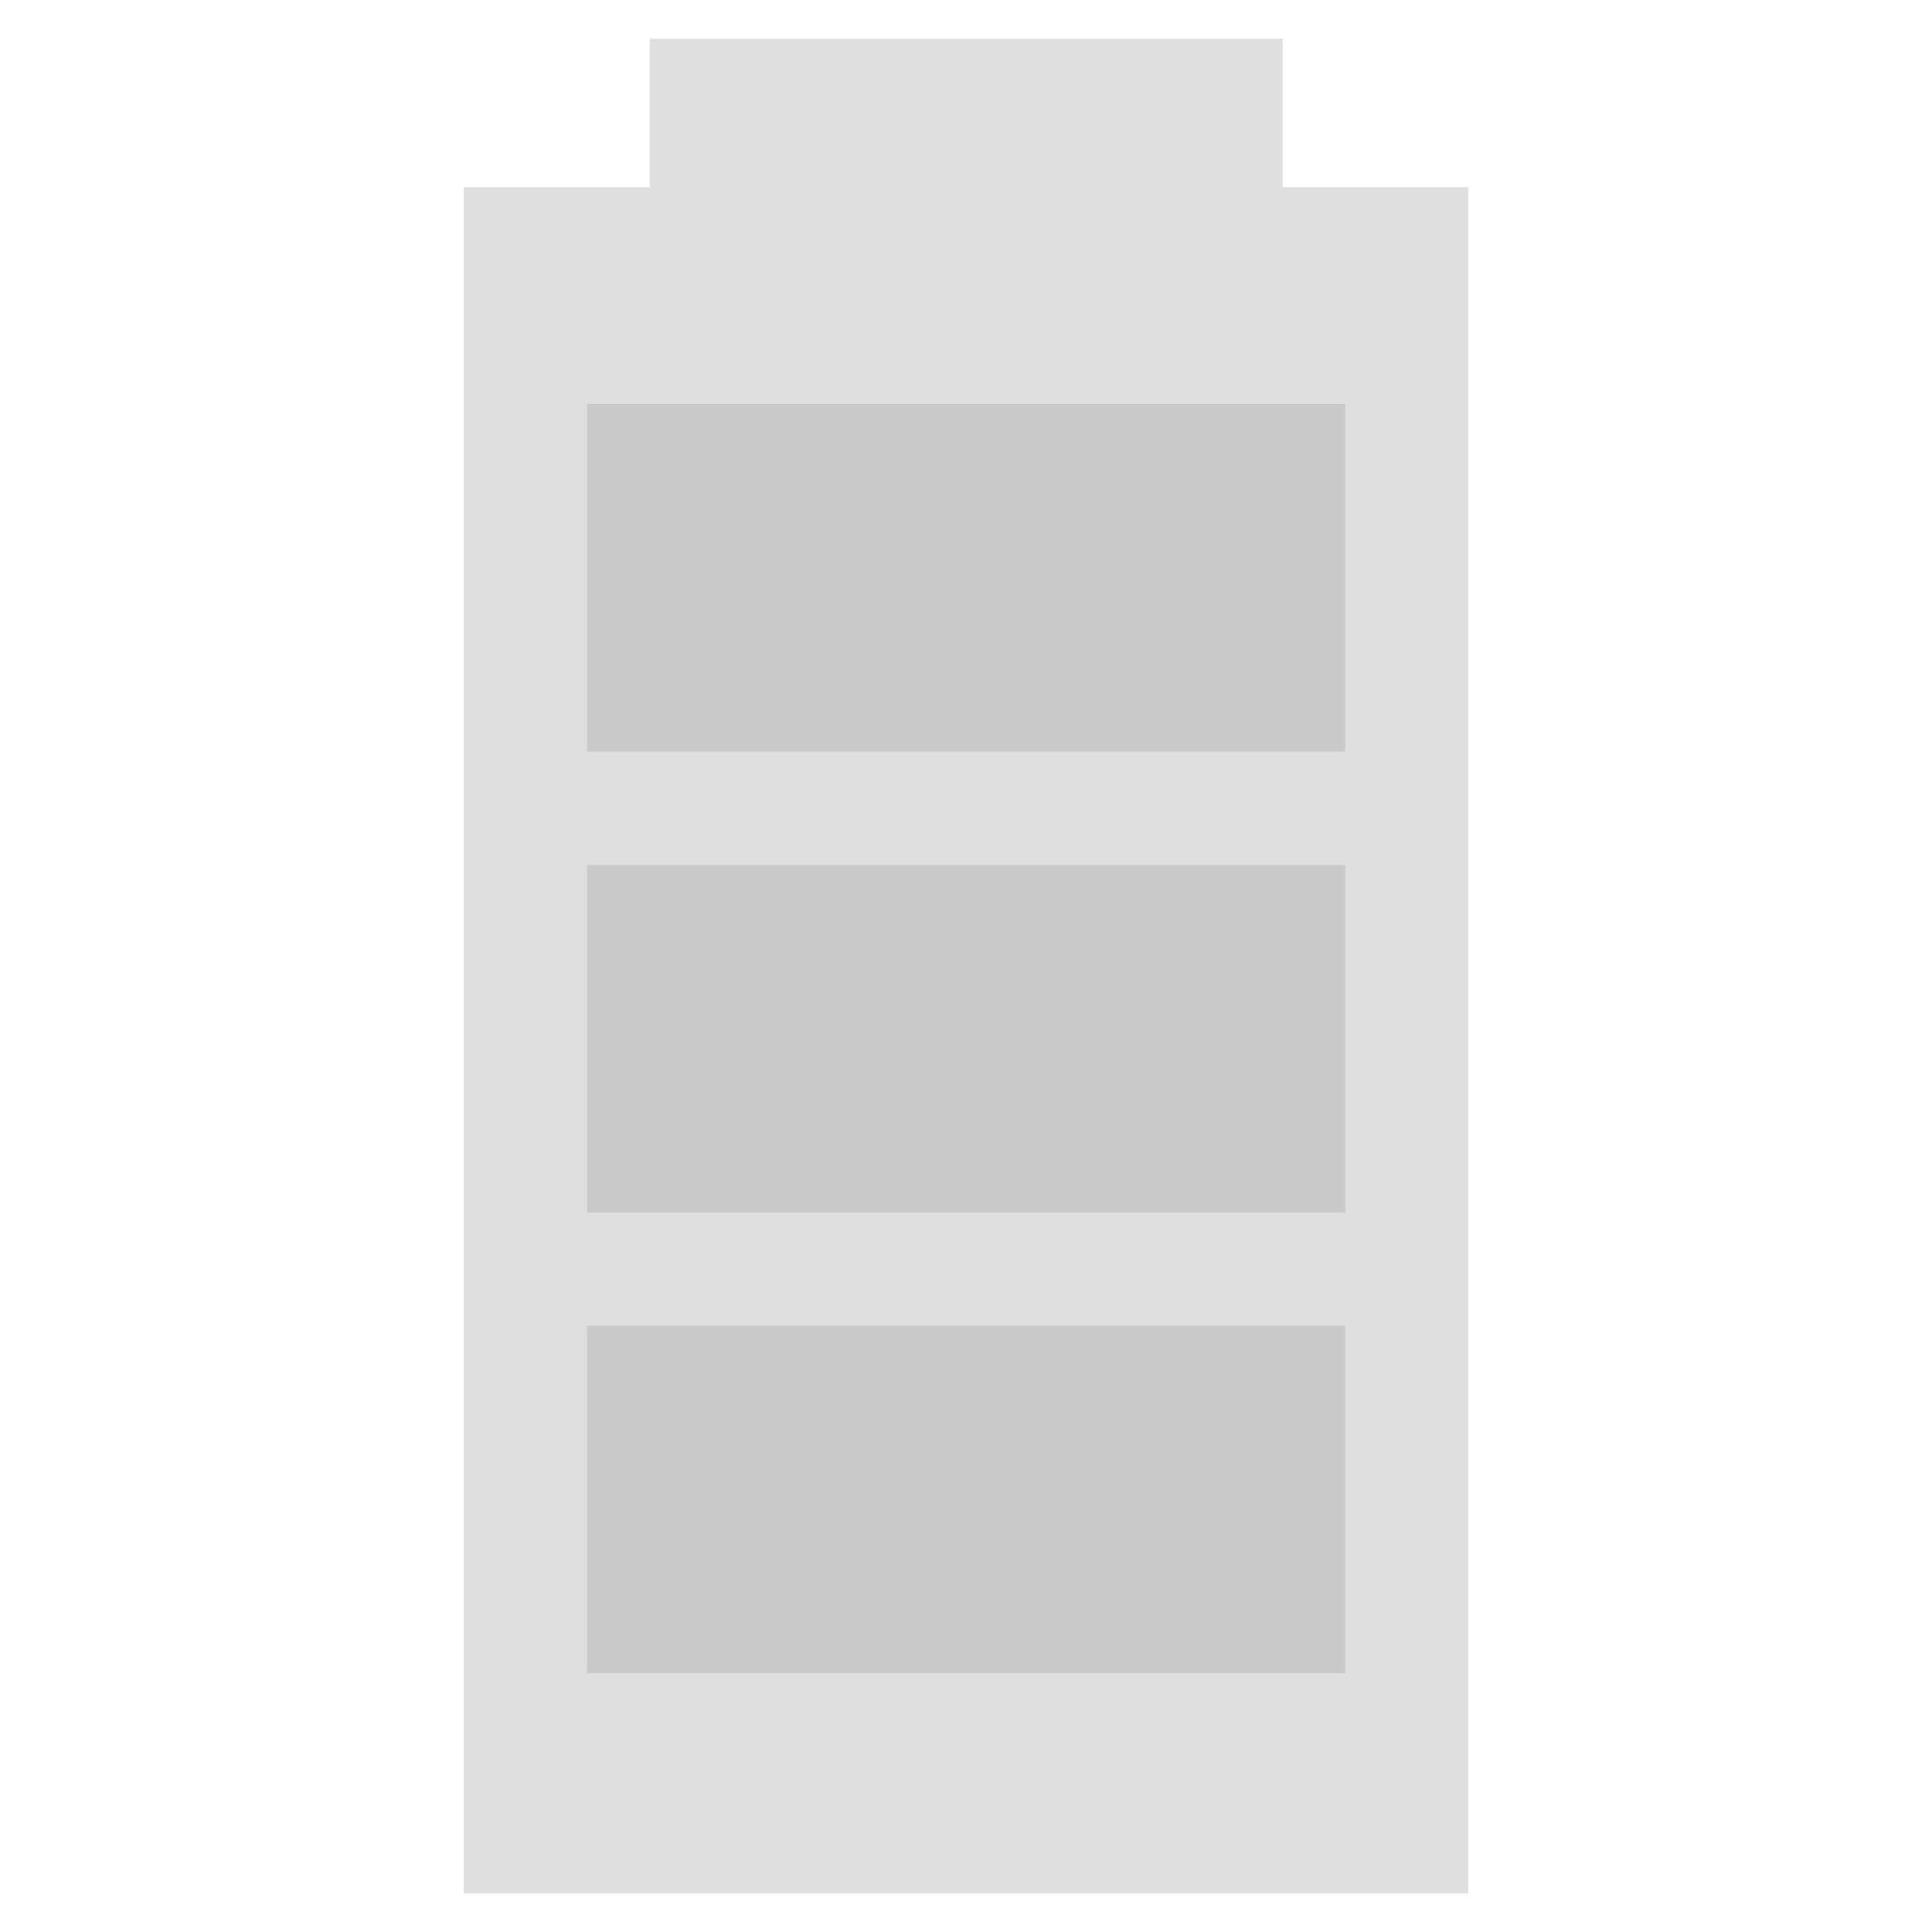 <svg width="50" height="50" viewBox="0 0 50 50" fill="none" xmlns="http://www.w3.org/2000/svg">
<g clip-path="url(#clip0_566_1282)">
<g clip-path="url(#clip1_566_1282)">
<path d="M33.194 4.847V1H16.813V4.847H12V49H38V4.847H33.194Z" fill="#DFDFDF"/>
<path fill-rule="evenodd" clip-rule="evenodd" d="M15.192 10.459H34.815V19.452H15.192V10.459ZM34.815 22.388H15.192V31.381H34.815V22.388ZM34.815 34.31H15.192V43.303H34.815V34.31Z" fill="#C9C9C9"/>
</g>
</g>
<defs>
<clipPath id="clip0_566_1282">
<rect width="50" height="50" fill="white"/>
</clipPath>
<clipPath id="clip1_566_1282">
<rect width="26" height="48" fill="white" transform="translate(12 1)"/>
</clipPath>
</defs>
</svg>
